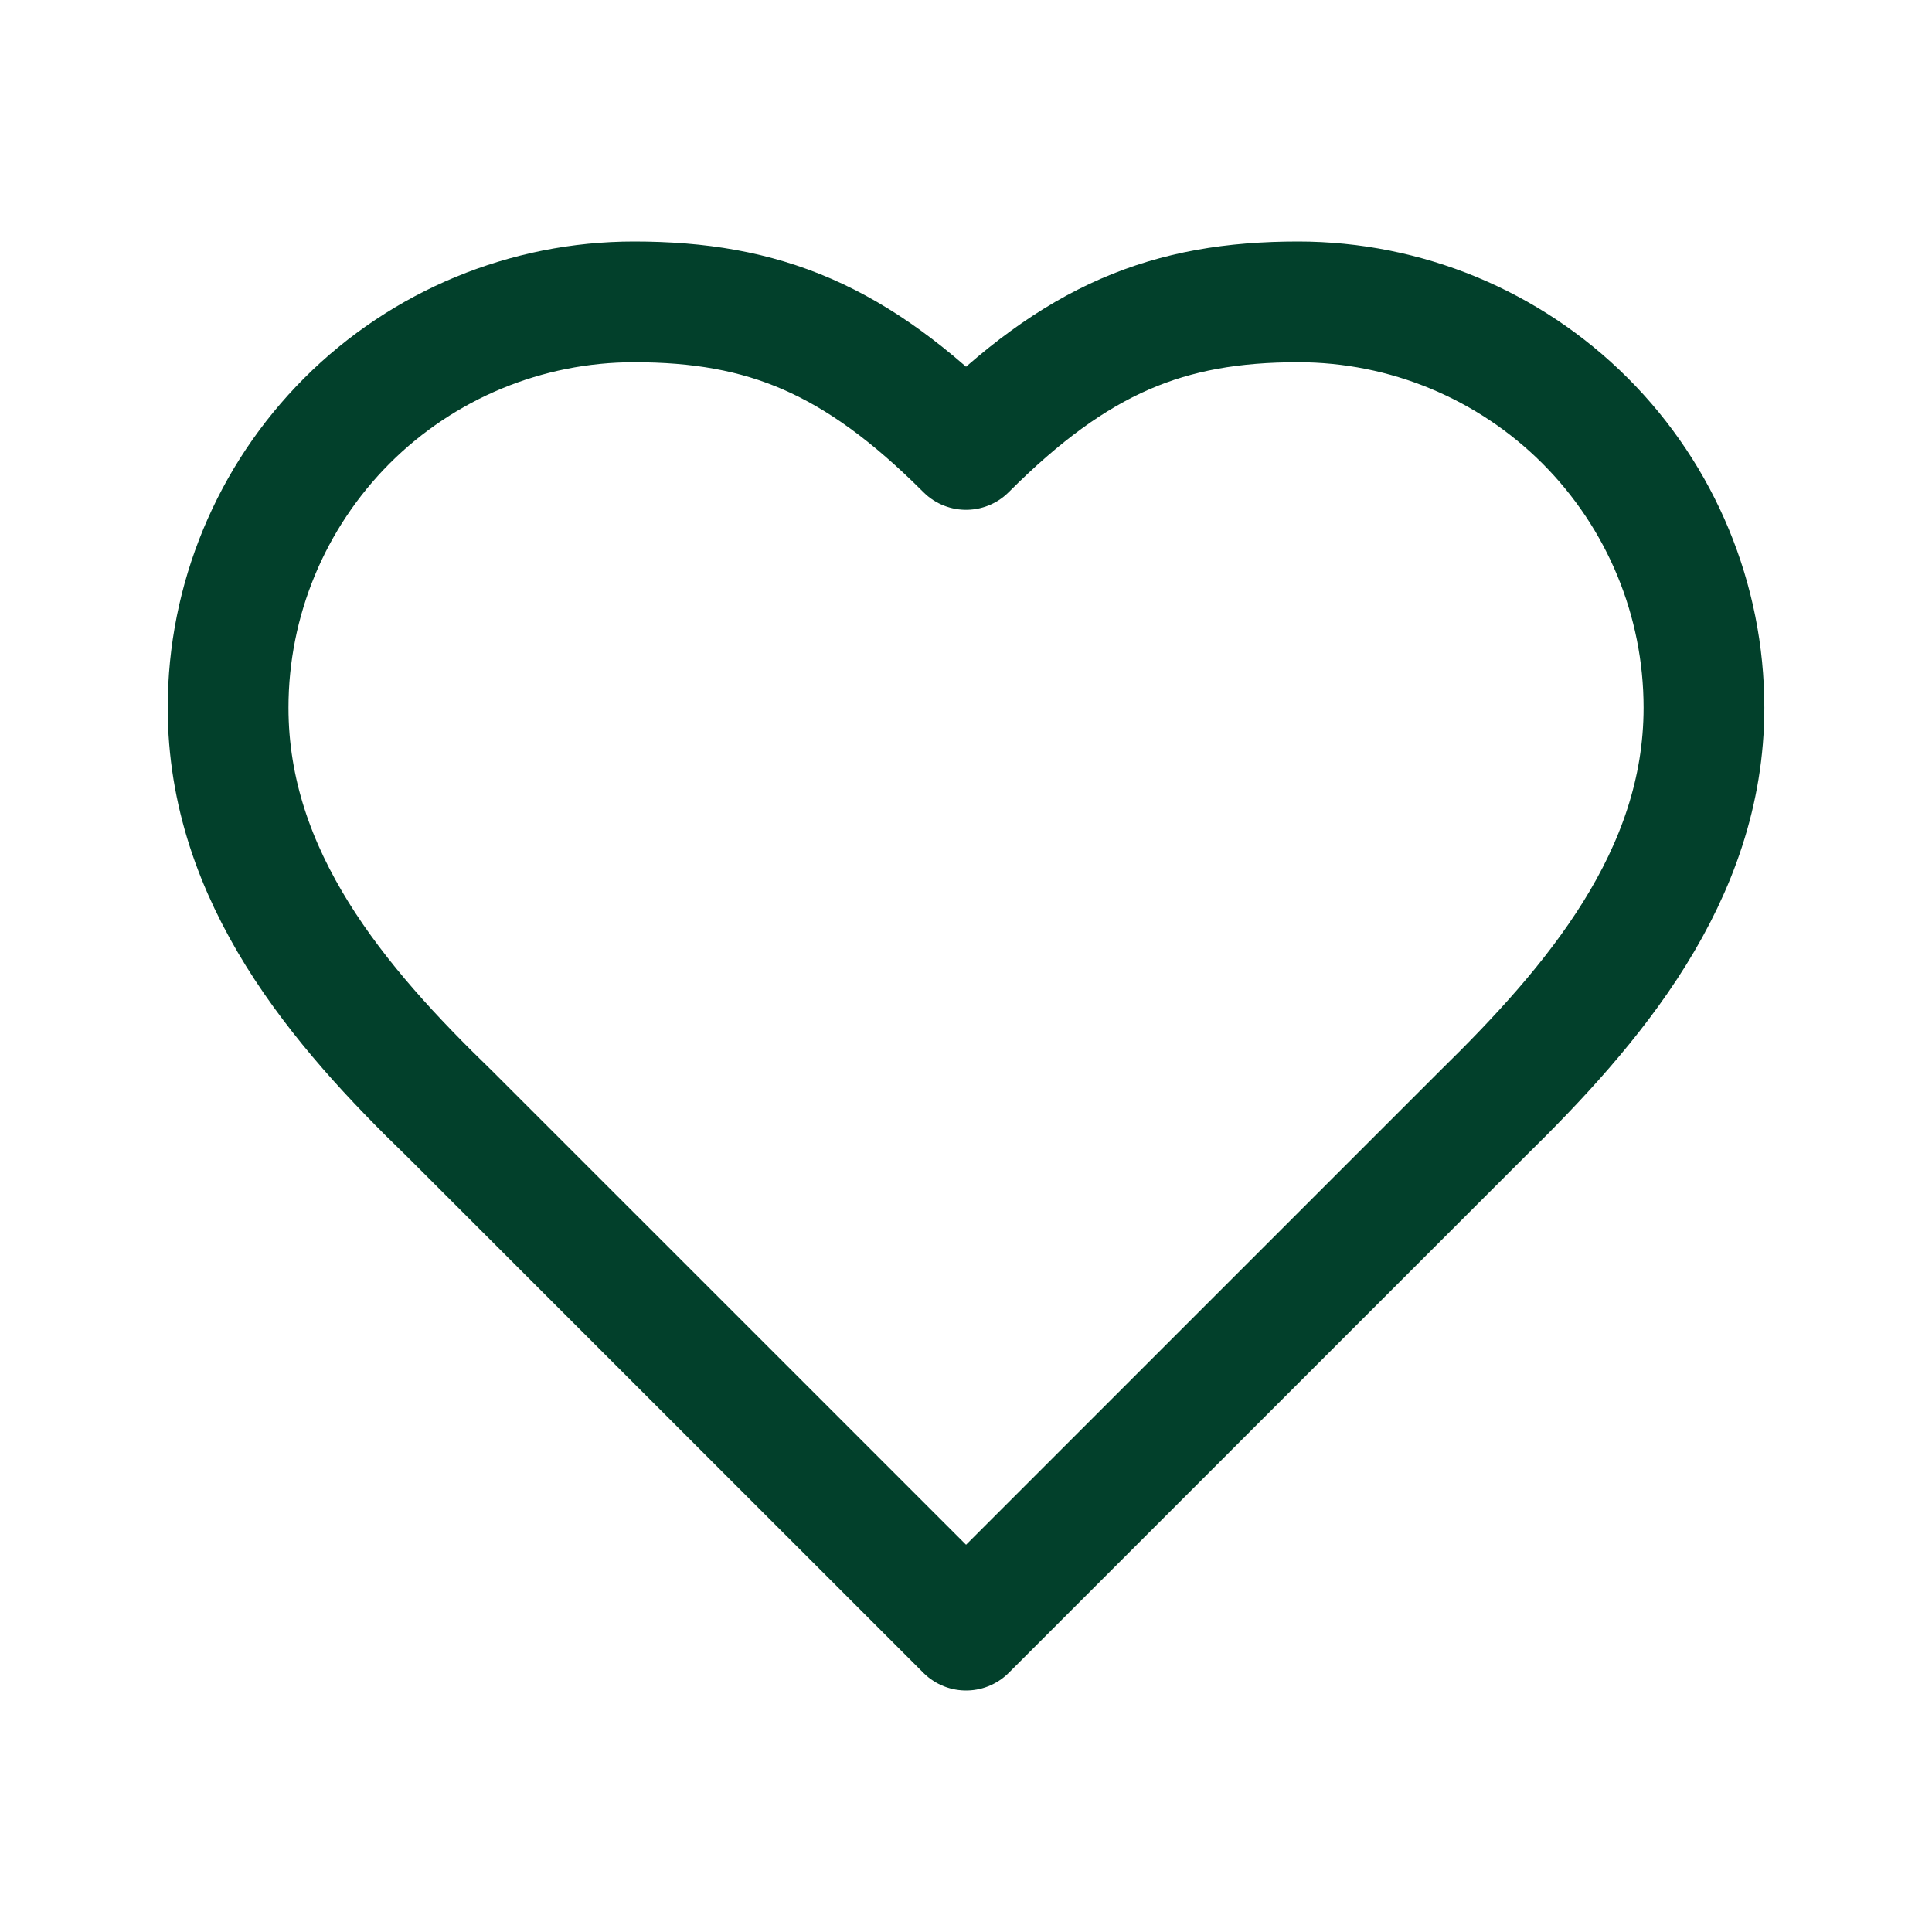 <svg width="32" height="32" viewBox="0 0 32 32" fill="none" xmlns="http://www.w3.org/2000/svg">
<path d="M24.556 18.445C26.377 16.66 28.223 14.521 28.223 11.722C28.223 9.939 27.515 8.23 26.254 6.969C24.993 5.708 23.283 5 21.501 5C19.349 5 17.834 5.611 16.001 7.444C14.167 5.611 12.652 5 10.501 5C8.718 5 7.008 5.708 5.747 6.969C4.487 8.23 3.778 9.939 3.778 11.722C3.778 14.533 5.612 16.672 7.445 18.445L16.001 27L24.556 18.445Z" stroke="#02402B" stroke-width="2" stroke-linecap="round" stroke-linejoin="round"/>
</svg>
